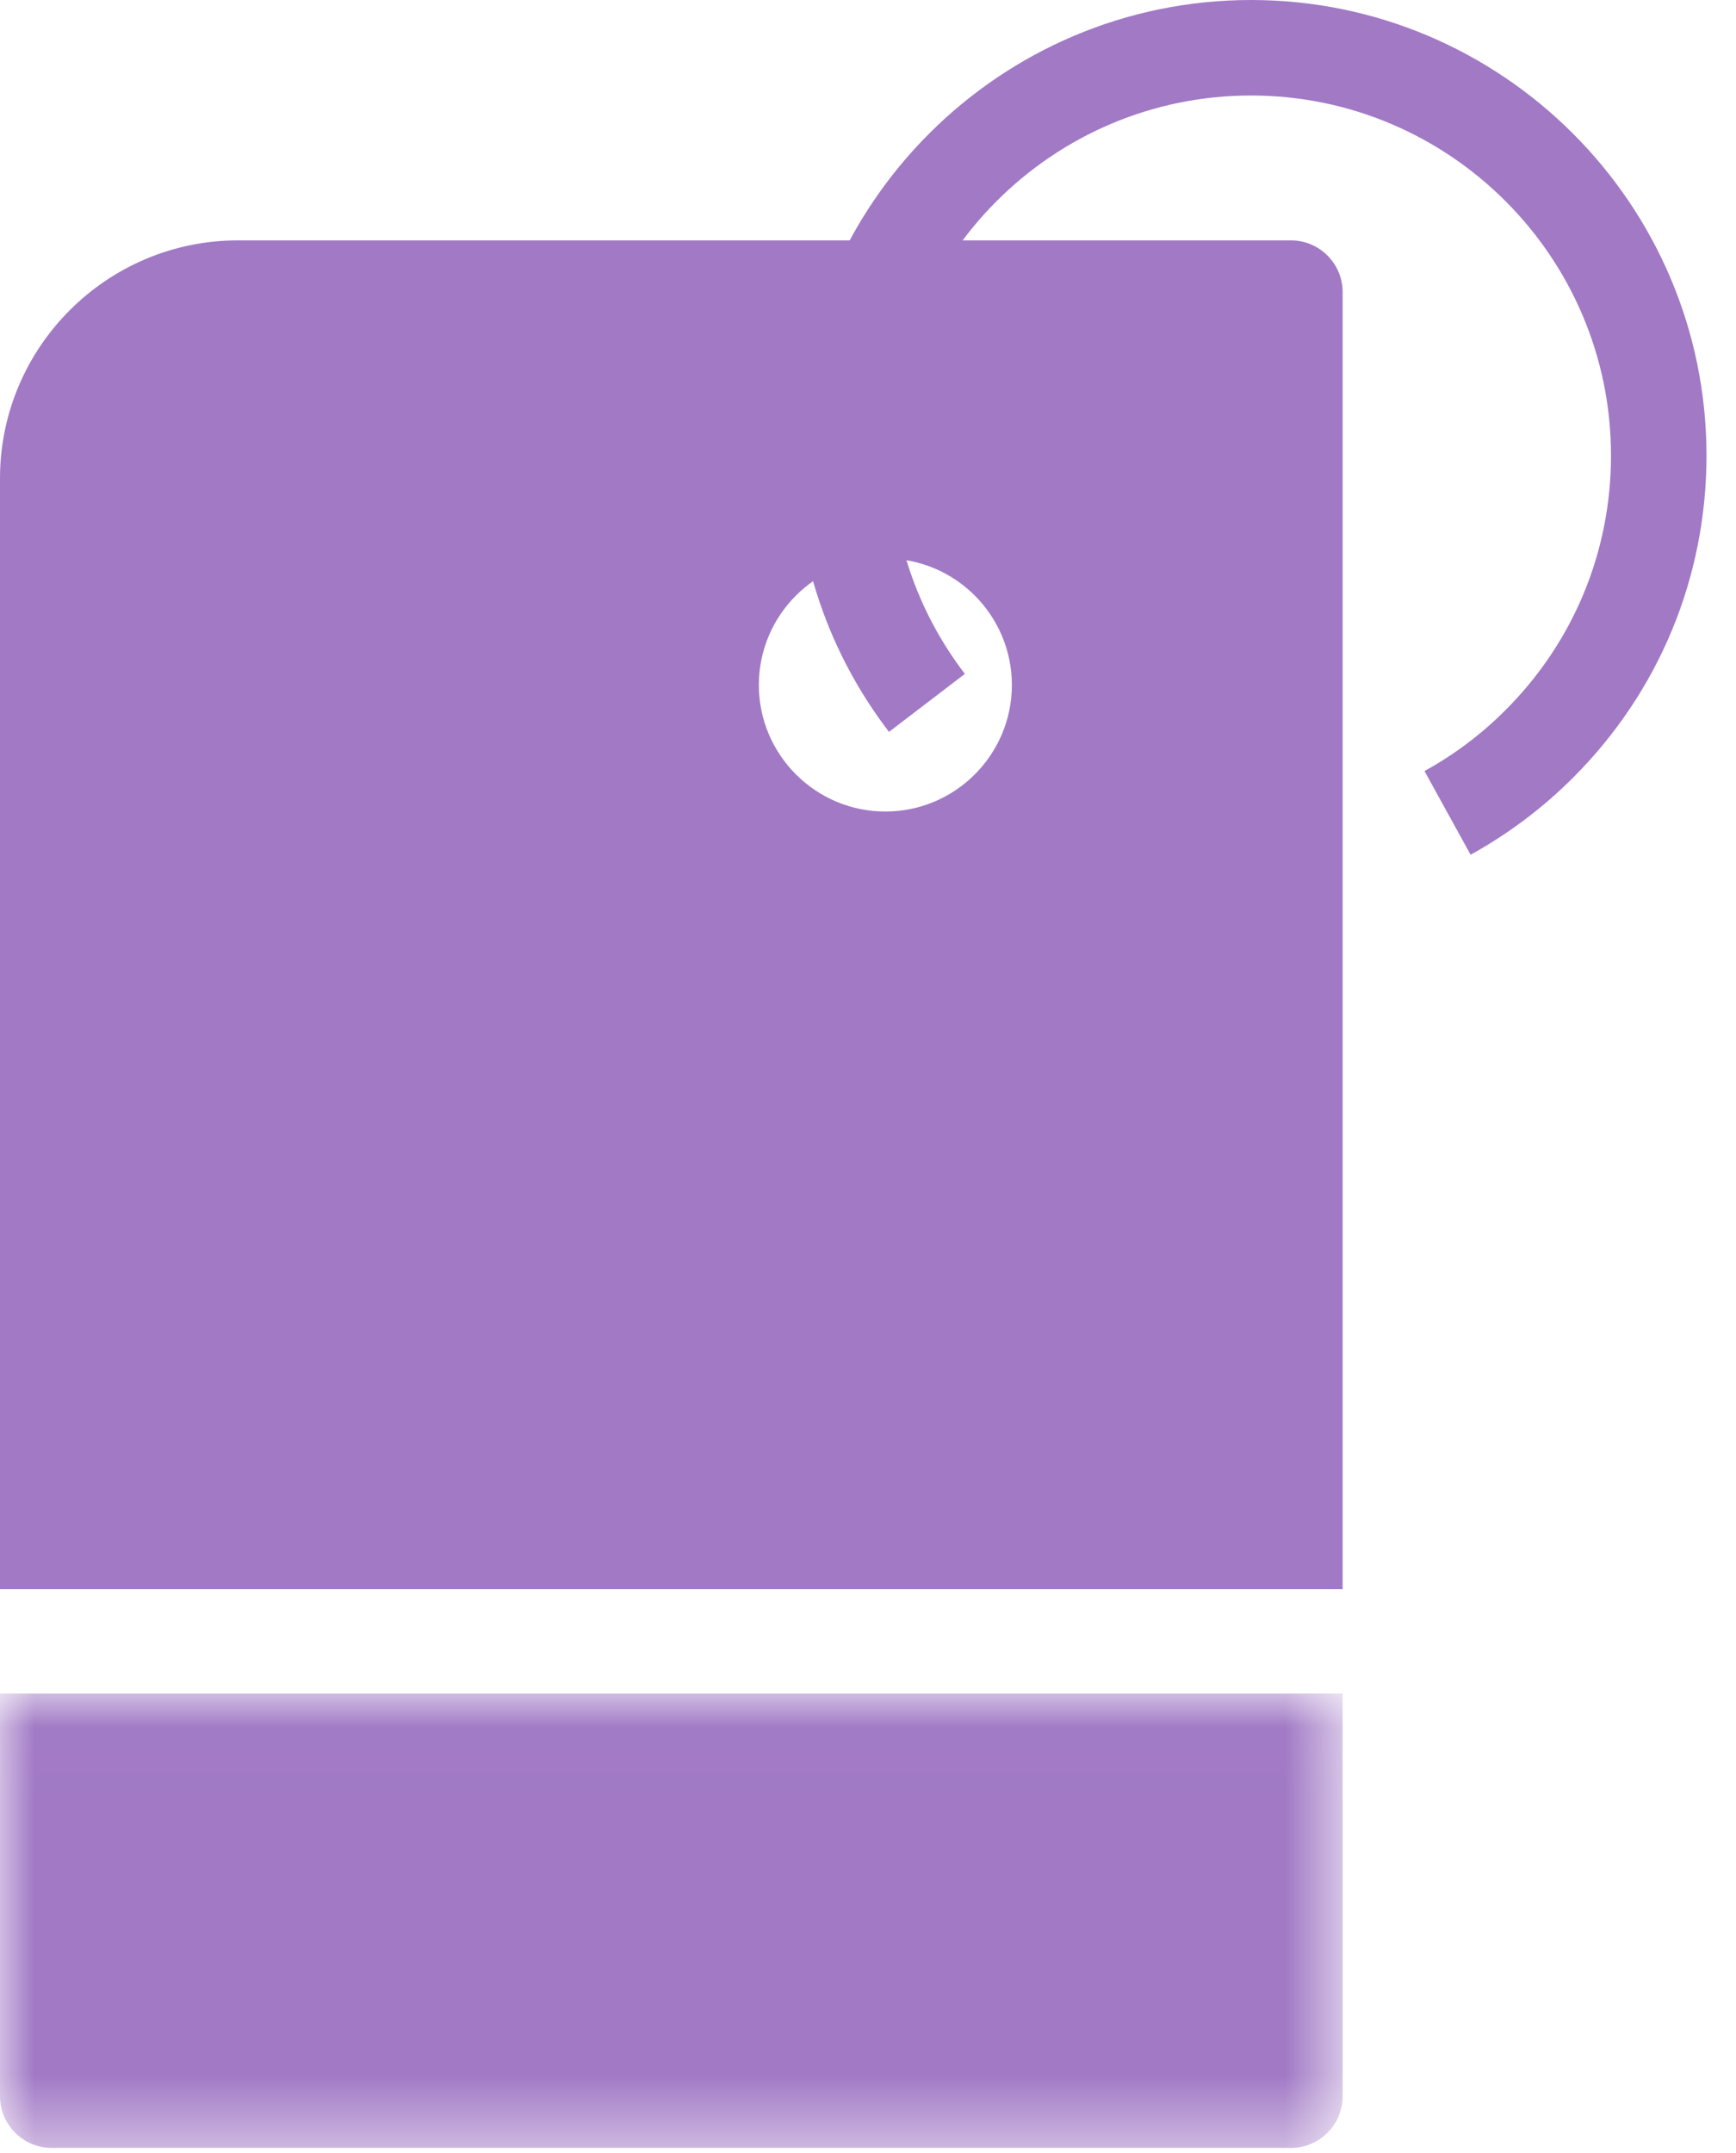 <?xml version="1.0" encoding="UTF-8"?>
<svg width="25px" height="31px" viewBox="0 0 25 31" version="1.1" xmlns="http://www.w3.org/2000/svg" xmlns:xlink="http://www.w3.org/1999/xlink">
    <!-- Generator: Sketch 64 (93537) - https://sketch.com -->
    <title>Group 8</title>
    <desc>Created with Sketch.</desc>
    <defs>
        <polygon id="path-1" points="0 0.015 19.335 0.015 19.335 6.558 0 6.558"></polygon>
    </defs>
    <g id="Page-1" stroke="none" stroke-width="1" fill="none" fill-rule="evenodd">
        <g id="Group-8">
            <path d="M21.178,12.307 L20.514,11.102 C20.942,10.866 21.335,10.571 21.681,10.224 C22.66,9.245 23.2,7.943 23.2,6.559 C23.2,3.701 20.874,1.375 18.016,1.375 C15.158,1.375 12.833,3.701 12.833,6.559 C12.833,7.707 13.2,8.794 13.895,9.703 L12.802,10.538 C11.923,9.387 11.458,8.011 11.458,6.559 C11.458,2.942 14.4,5.96153846e-05 18.016,5.96153846e-05 C21.633,5.96153846e-05 24.575,2.942 24.575,6.559 C24.575,8.311 23.893,9.958 22.654,11.197 C22.216,11.635 21.719,12.008 21.178,12.307" id="Fill-1" fill="#A179C5"></path>
            <g id="Group-5" transform="translate(0, 24.369)">
                <mask id="mask-2" fill="white">
                    <use xlink:href="#path-1"></use>
                </mask>
                <g id="Clip-4"></g>
                <path d="M0,0.015 L0,5.813 C0,6.224 0.334,6.558 0.745,6.558 L18.59,6.558 C19.002,6.558 19.335,6.224 19.335,5.813 L19.335,0.015 L0,0.015 Z" id="Fill-3" fill="#A179C5" mask="url(#mask-2)"></path>
            </g>
            <path d="M12.75,8.041 C13.755,8.041 14.572,8.858 14.572,9.863 C14.572,10.867 13.755,11.685 12.75,11.685 C11.745,11.685 10.928,10.867 10.928,9.863 C10.928,8.858 11.745,8.041 12.75,8.041 L12.75,8.041 Z M19.335,22.88 L19.335,4.206 C19.335,3.795 19.001,3.461 18.59,3.461 L3.428,3.461 C1.538,3.461 4.47115385e-05,4.999 4.47115385e-05,6.889 L4.47115385e-05,22.88 L19.335,22.88 Z" id="Fill-6" fill="#A179C5"></path>
        </g>
    </g>
</svg>